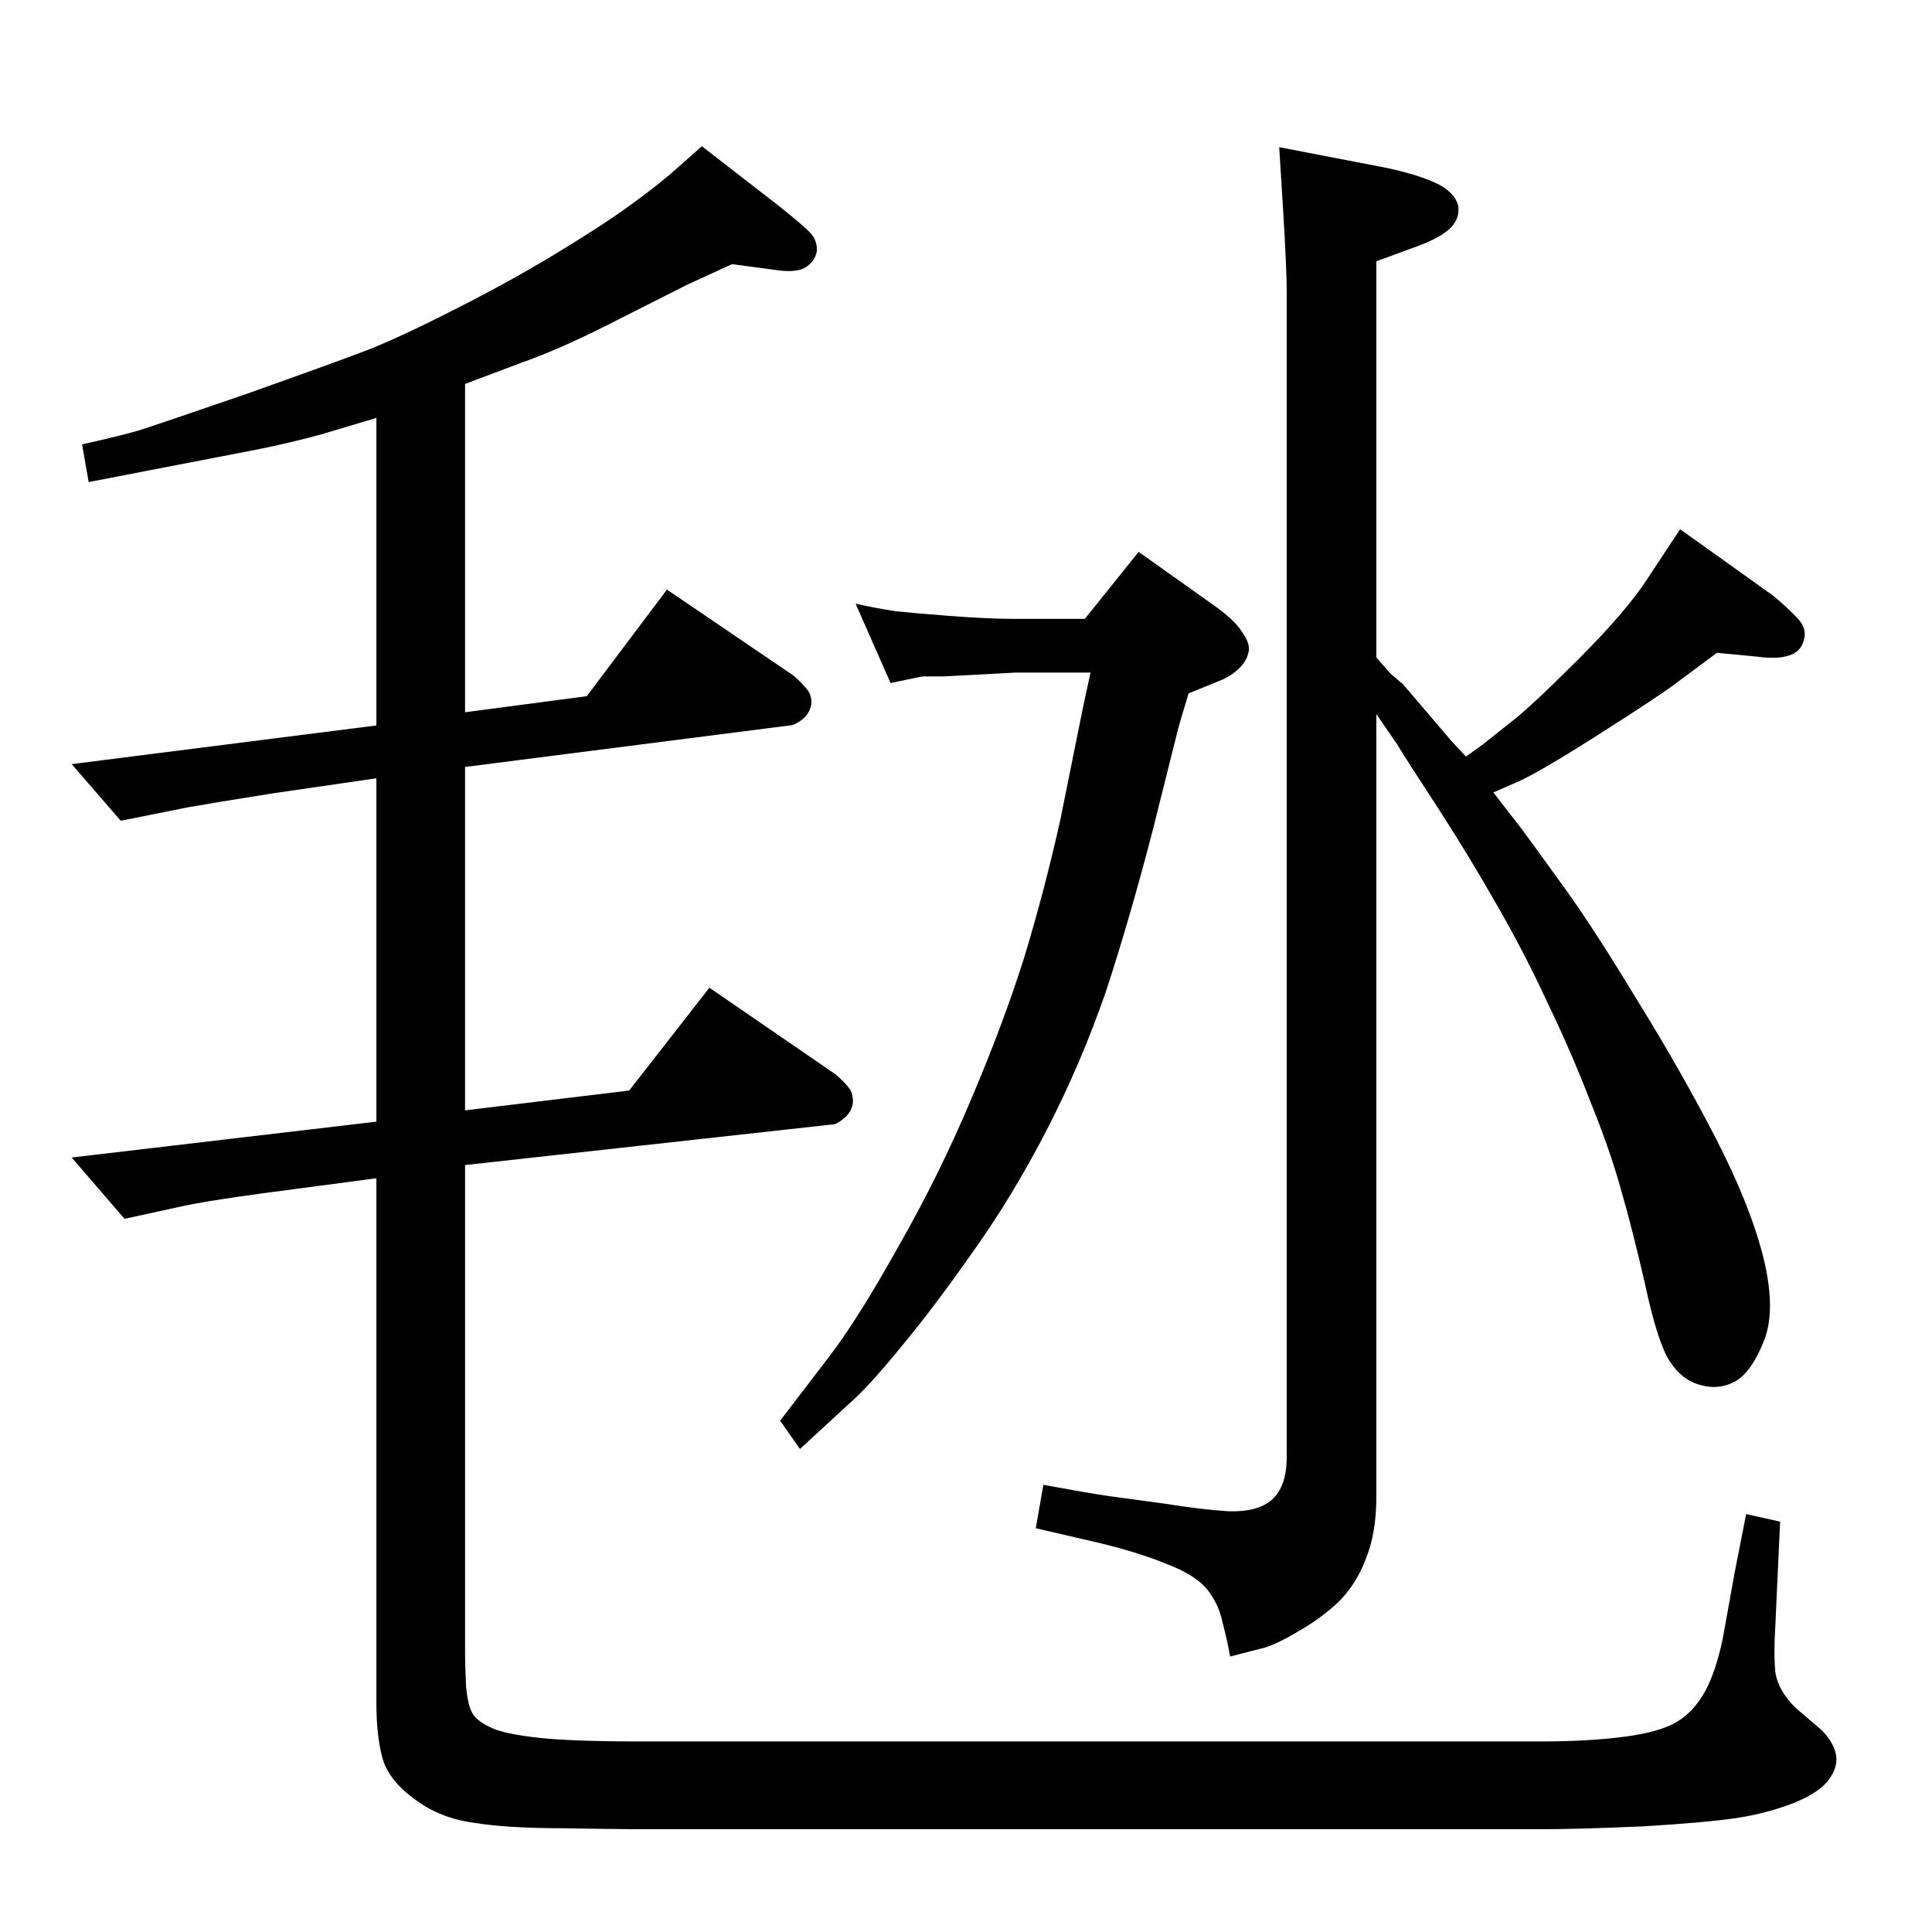 <?xml version="1.0" standalone="no"?>
<!DOCTYPE svg PUBLIC "-//W3C//DTD SVG 1.1//EN" "http://www.w3.org/Graphics/SVG/1.1/DTD/svg11.dtd" >
<svg xmlns="http://www.w3.org/2000/svg" xmlns:xlink="http://www.w3.org/1999/xlink" version="1.1" viewBox="0 -410 2048 2048">
  <g transform="matrix(1 0 0 -1 0 1638)">
   <path fill="currentColor"
d="M1459 1351q7 -8 15 -17q9 -8 13 -11l52 -61l15 -16l18 13l29 23q21 16 72 67t73 85l35 53l98 -70q16 -13 27 -25q10 -11 6 -23q-3 -12 -16 -16q-12 -4 -34 -1l-42 4l-43 -32q-17 -13 -83 -55t-88 -51l-23 -10l31 -40q14 -19 45 -62t77 -119q47 -76 83 -146t50 -125
q14 -56 1 -89t-30 -43q-18 -10 -38 -4q-19 5 -32 25t-26 81q-14 61 -26 102q-11 40 -32 92q-20 52 -46 106q-25 54 -54 104q-29 51 -62 102q-34 52 -43 67l-22 32v-829q0 -39 -11 -66q-10 -27 -29 -46q-19 -18 -44 -32q-25 -15 -40 -18l-31 -8q-3 17 -8 36q-4 20 -17 36
q-13 15 -42 26q-29 12 -70 22l-69 16l8 46q49 -9 70 -12l59 -8q37 -6 67 -8q31 -1 46 12q16 14 16 46v1233q0 26 -4 91l-4 64l114 -22q37 -8 56 -18q18 -10 20 -24q1 -14 -11 -24t-38 -19l-38 -14v-420zM944 1324l-37 84q23 -5 43 -8q19 -2 58 -5q40 -3 65 -3h77l57 71
l83 -59q19 -14 26 -25q8 -11 8 -19q-1 -11 -10 -20t-22 -14l-32 -13q-8 -26 -11 -37l-27 -108q-25 -96 -50 -172q-26 -75 -62 -145t-78 -129q-42 -60 -77 -102q-35 -43 -56 -61l-51 -47l-21 30l52 68q30 39 73 116q44 77 78 158q34 80 56 150q21 69 38 145l24 119l8 37h-80
l-75 -4h-23zM493 813v-518q0 -11 1 -34q2 -23 8 -31t20 -14q13 -6 48 -10t109 -4h954q51 0 89 5t56 16t30 33q11 21 18 54l13 72l12 61l36 -8l-5 -109q-2 -32 0 -51q3 -19 21 -37l28 -24q12 -12 15 -25t-7 -27t-37 -25q-28 -11 -60 -16q-33 -5 -100 -9q-68 -3 -104 -3h-967
q-16 0 -75 1q-59 0 -95 6q-36 5 -63 26q-27 20 -33 44q-6 23 -6 57v556l-121 -16q-60 -8 -91 -15l-55 -12l-56 65l323 38v364l-110 -16q-63 -10 -91 -15l-70 -14l-52 60l323 41v326l-57 -17q-32 -9 -72 -17l-114 -22l-62 -12l-7 40q41 9 61 15q19 6 112 38q93 33 127 46
t91 42q56 28 106 58t82 53t52 41l26 23l80 -62q29 -23 36 -31q6 -7 6 -17q-1 -10 -10 -17q-10 -8 -35 -4l-45 6l-48 -22l-87 -44q-50 -25 -87 -38l-61 -23v-348l129 17l85 113l134 -91q7 -6 13 -13q7 -7 6 -18q-2 -10 -10 -16t-13 -6l-344 -44v-364l174 21l85 109l134 -92
q7 -6 13 -13t5 -18q-2 -10 -10 -16q-7 -6 -12 -6z" />
  </g>

</svg>
